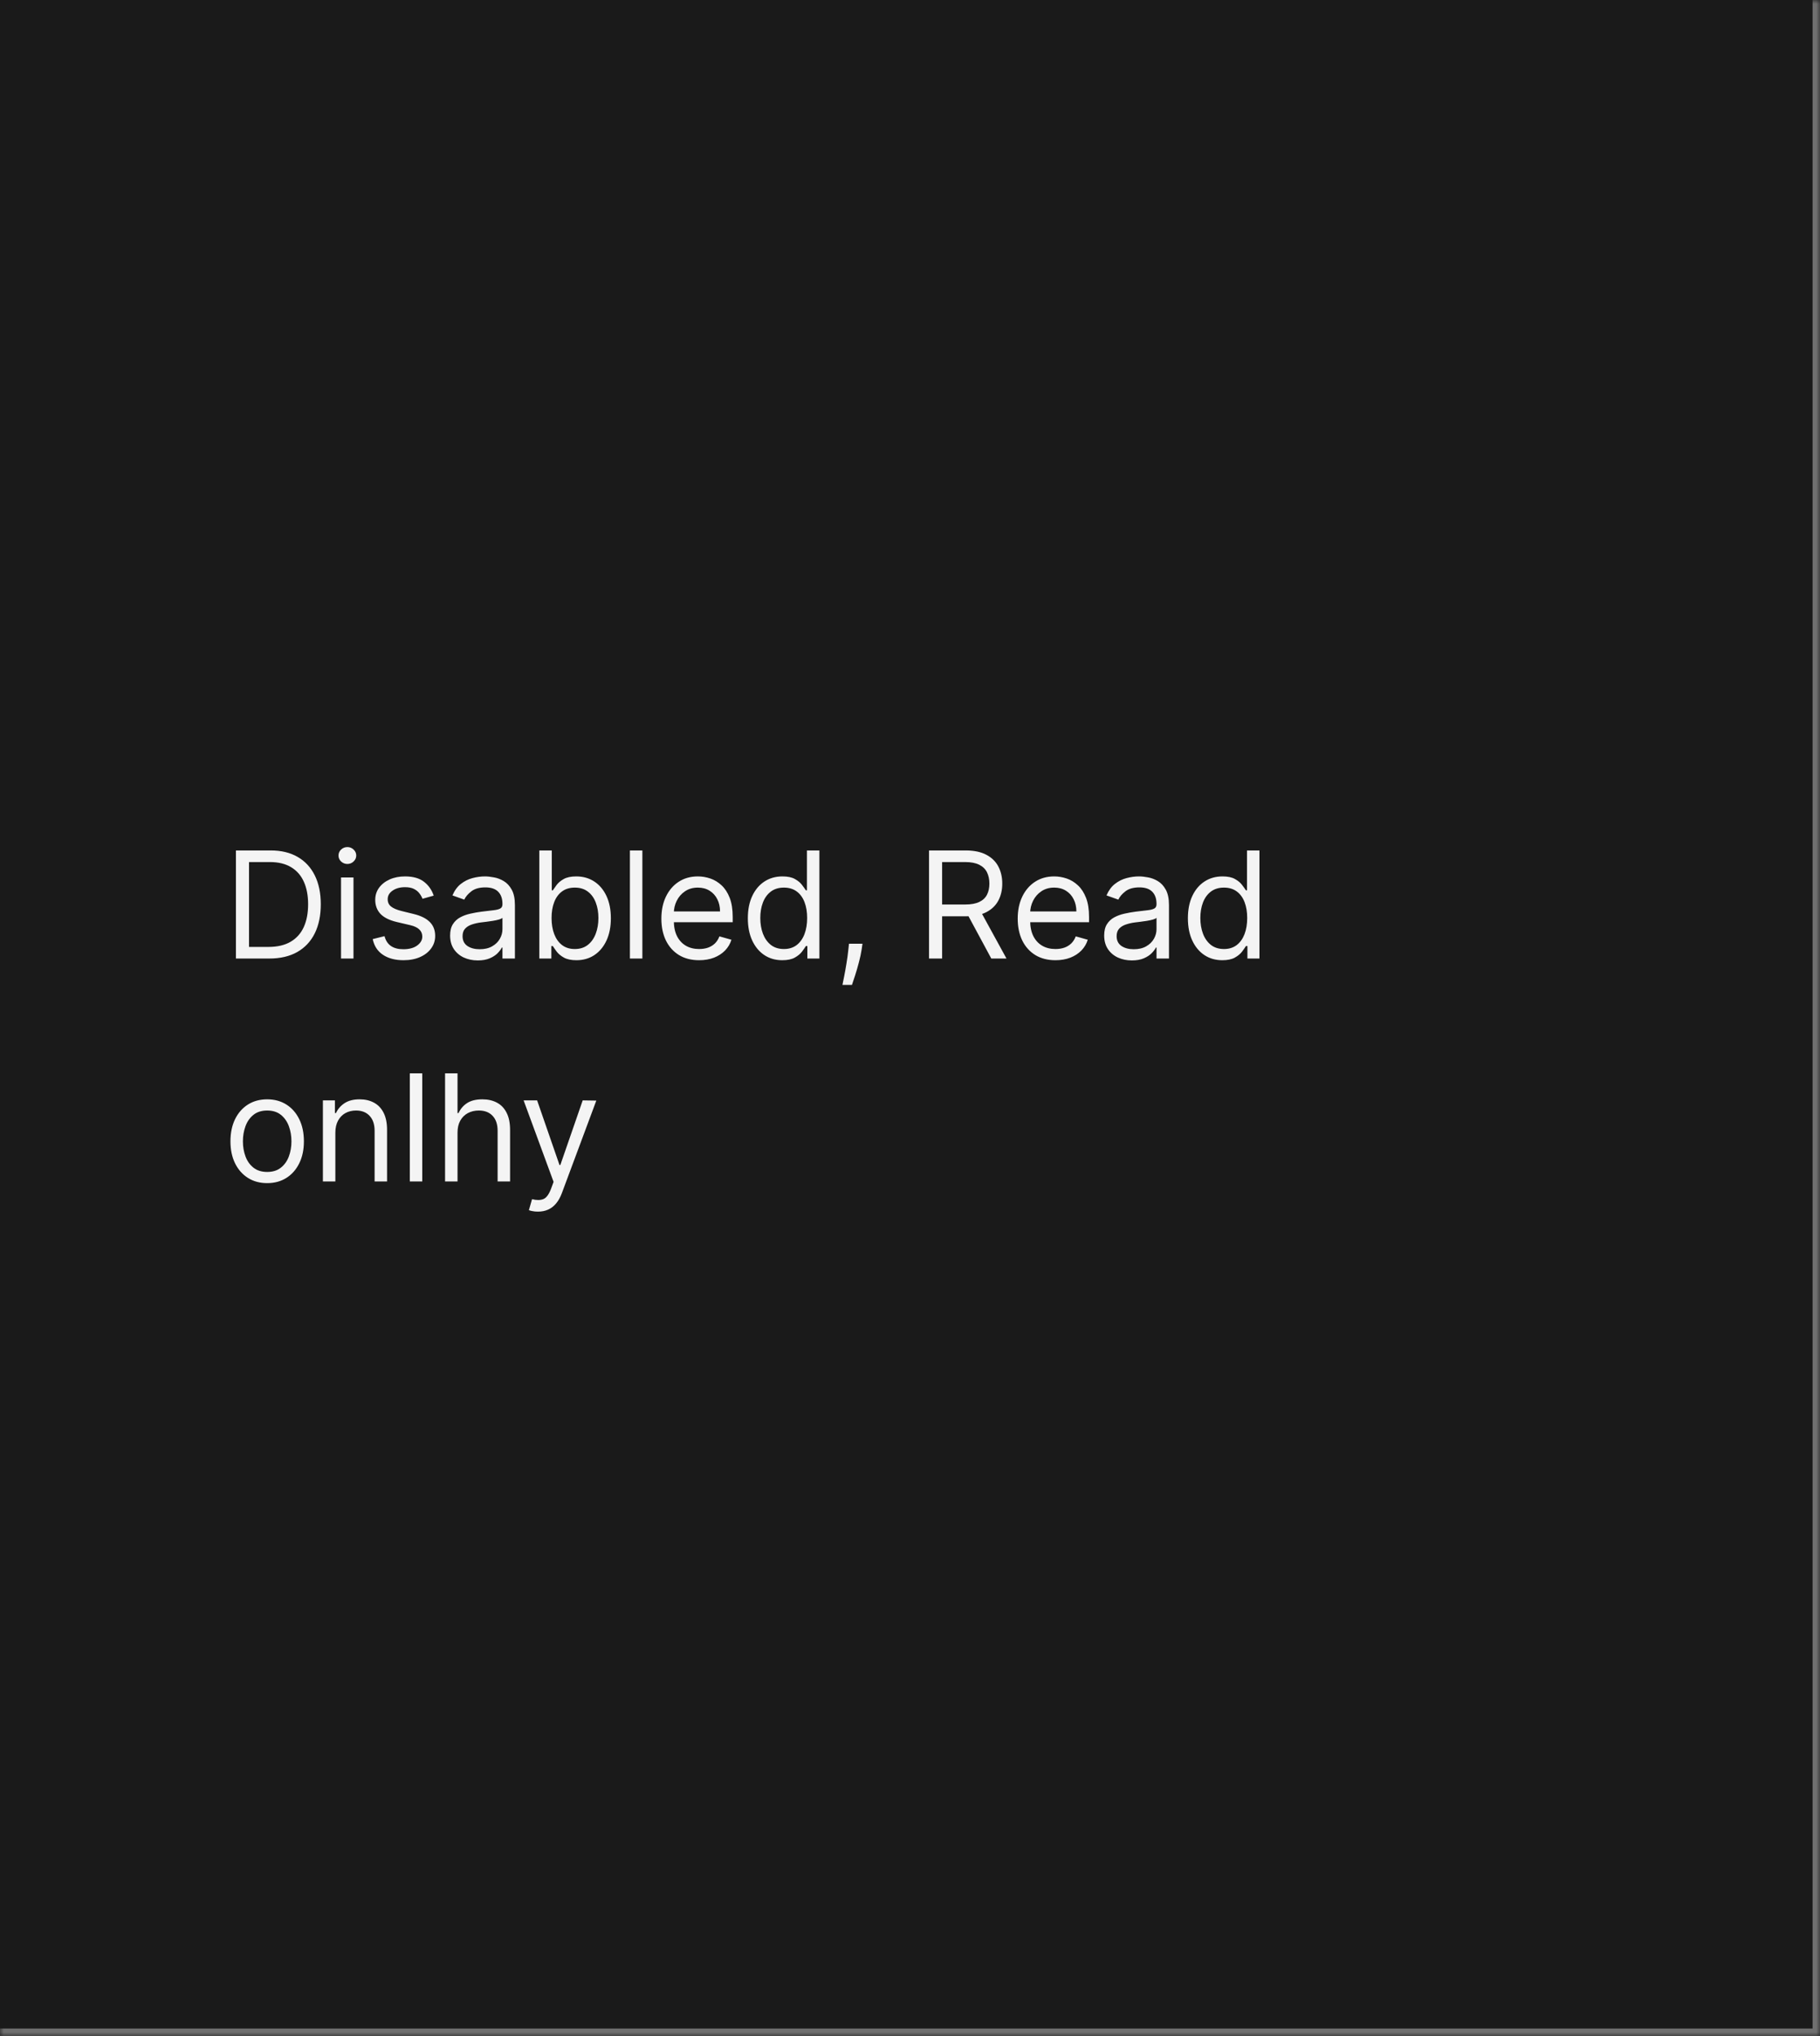 <svg width="245" height="274" viewBox="0 0 245 274" fill="none" xmlns="http://www.w3.org/2000/svg">
<mask id="path-1-inside-1_2144_60846" fill="white">
<path d="M0 0H245V274H0V0Z"/>
</mask>
<path d="M0 0H245V274H0V0Z" fill="#1A1A1A"/>
<path d="M245 274V275H246V274H245ZM244 0V274H246V0H244ZM245 273H0V275H245V273Z" fill="#707070" mask="url(#path-1-inside-1_2144_60846)"/>
<path d="M36.25 129H31.761V114.455H36.449C37.86 114.455 39.067 114.746 40.071 115.328C41.075 115.906 41.844 116.737 42.379 117.821C42.914 118.901 43.182 120.193 43.182 121.699C43.182 123.214 42.912 124.518 42.372 125.612C41.832 126.701 41.046 127.539 40.014 128.126C38.982 128.709 37.727 129 36.25 129ZM33.523 127.438H36.136C37.339 127.438 38.336 127.205 39.126 126.741C39.917 126.277 40.507 125.617 40.895 124.76C41.283 123.903 41.477 122.883 41.477 121.699C41.477 120.525 41.285 119.514 40.902 118.666C40.519 117.814 39.946 117.161 39.183 116.706C38.421 116.247 37.472 116.017 36.335 116.017H33.523V127.438ZM45.909 129V118.091H47.585V129H45.909ZM46.761 116.273C46.435 116.273 46.153 116.161 45.916 115.939C45.684 115.716 45.568 115.449 45.568 115.136C45.568 114.824 45.684 114.556 45.916 114.334C46.153 114.111 46.435 114 46.761 114C47.088 114 47.367 114.111 47.599 114.334C47.836 114.556 47.955 114.824 47.955 115.136C47.955 115.449 47.836 115.716 47.599 115.939C47.367 116.161 47.088 116.273 46.761 116.273ZM58.383 120.534L56.877 120.96C56.782 120.709 56.642 120.465 56.458 120.229C56.278 119.987 56.032 119.788 55.719 119.632C55.407 119.476 55.007 119.398 54.519 119.398C53.851 119.398 53.295 119.552 52.85 119.859C52.409 120.162 52.189 120.548 52.189 121.017C52.189 121.434 52.341 121.763 52.644 122.004C52.947 122.246 53.42 122.447 54.064 122.608L55.684 123.006C56.659 123.242 57.386 123.605 57.864 124.092C58.342 124.575 58.581 125.198 58.581 125.96C58.581 126.585 58.401 127.144 58.041 127.636C57.686 128.129 57.189 128.517 56.55 128.801C55.911 129.085 55.167 129.227 54.32 129.227C53.207 129.227 52.286 128.986 51.557 128.503C50.828 128.02 50.366 127.314 50.172 126.386L51.763 125.989C51.915 126.576 52.201 127.016 52.623 127.31C53.049 127.603 53.605 127.75 54.291 127.75C55.073 127.75 55.693 127.584 56.152 127.253C56.616 126.917 56.848 126.514 56.848 126.045C56.848 125.667 56.716 125.349 56.451 125.094C56.185 124.833 55.778 124.639 55.229 124.511L53.411 124.085C52.412 123.848 51.678 123.482 51.209 122.984C50.745 122.482 50.513 121.855 50.513 121.102C50.513 120.487 50.686 119.942 51.032 119.469C51.382 118.995 51.858 118.624 52.459 118.354C53.065 118.084 53.752 117.949 54.519 117.949C55.598 117.949 56.446 118.186 57.061 118.659C57.682 119.133 58.122 119.758 58.383 120.534ZM64.315 129.256C63.623 129.256 62.996 129.125 62.432 128.865C61.869 128.6 61.422 128.219 61.09 127.722C60.759 127.22 60.593 126.614 60.593 125.903C60.593 125.278 60.716 124.772 60.962 124.384C61.209 123.991 61.538 123.683 61.95 123.46C62.361 123.238 62.816 123.072 63.313 122.963C63.815 122.849 64.319 122.759 64.826 122.693C65.489 122.608 66.026 122.544 66.438 122.501C66.855 122.454 67.158 122.376 67.347 122.267C67.541 122.158 67.638 121.969 67.638 121.699V121.642C67.638 120.941 67.447 120.397 67.063 120.009C66.684 119.62 66.109 119.426 65.337 119.426C64.537 119.426 63.91 119.601 63.455 119.952C63.001 120.302 62.681 120.676 62.496 121.074L60.906 120.506C61.19 119.843 61.568 119.327 62.042 118.957C62.52 118.583 63.041 118.323 63.604 118.176C64.173 118.025 64.731 117.949 65.281 117.949C65.631 117.949 66.033 117.991 66.488 118.077C66.947 118.157 67.39 118.325 67.816 118.581C68.247 118.837 68.604 119.223 68.888 119.739C69.173 120.255 69.315 120.946 69.315 121.812V129H67.638V127.523H67.553C67.44 127.759 67.25 128.013 66.985 128.283C66.72 128.553 66.367 128.782 65.927 128.972C65.487 129.161 64.949 129.256 64.315 129.256ZM64.57 127.75C65.233 127.75 65.792 127.62 66.246 127.359C66.706 127.099 67.051 126.763 67.283 126.351C67.52 125.939 67.638 125.506 67.638 125.051V123.517C67.567 123.602 67.411 123.68 67.17 123.751C66.933 123.818 66.658 123.877 66.346 123.929C66.038 123.976 65.737 124.019 65.444 124.057C65.155 124.09 64.921 124.118 64.741 124.142C64.305 124.199 63.898 124.291 63.519 124.419C63.145 124.542 62.842 124.729 62.61 124.98C62.383 125.226 62.269 125.562 62.269 125.989C62.269 126.571 62.485 127.011 62.916 127.31C63.351 127.603 63.903 127.75 64.57 127.75ZM72.601 129V114.455H74.277V119.824H74.419C74.543 119.634 74.713 119.393 74.931 119.099C75.153 118.801 75.471 118.536 75.882 118.304C76.299 118.067 76.863 117.949 77.573 117.949C78.491 117.949 79.301 118.179 80.002 118.638C80.703 119.097 81.249 119.748 81.642 120.591C82.035 121.434 82.232 122.428 82.232 123.574C82.232 124.729 82.035 125.731 81.642 126.578C81.249 127.421 80.705 128.074 80.009 128.538C79.313 128.998 78.51 129.227 77.601 129.227C76.9 129.227 76.339 129.111 75.918 128.879C75.497 128.643 75.172 128.375 74.945 128.077C74.718 127.774 74.543 127.523 74.419 127.324H74.221V129H72.601ZM74.249 123.545C74.249 124.369 74.37 125.096 74.611 125.726C74.853 126.351 75.205 126.841 75.669 127.196C76.133 127.546 76.702 127.722 77.374 127.722C78.075 127.722 78.659 127.537 79.128 127.168C79.602 126.794 79.957 126.292 80.194 125.662C80.435 125.027 80.556 124.322 80.556 123.545C80.556 122.778 80.437 122.087 80.201 121.472C79.969 120.851 79.616 120.361 79.142 120.001C78.674 119.637 78.084 119.455 77.374 119.455C76.692 119.455 76.119 119.627 75.655 119.973C75.191 120.314 74.841 120.792 74.604 121.408C74.367 122.018 74.249 122.731 74.249 123.545ZM86.472 114.455V129H84.796V114.455H86.472ZM94.116 129.227C93.065 129.227 92.158 128.995 91.396 128.531C90.638 128.062 90.053 127.409 89.641 126.571C89.234 125.728 89.031 124.748 89.031 123.631C89.031 122.513 89.234 121.528 89.641 120.676C90.053 119.819 90.626 119.152 91.36 118.673C92.099 118.19 92.96 117.949 93.945 117.949C94.513 117.949 95.075 118.044 95.629 118.233C96.183 118.422 96.687 118.73 97.141 119.156C97.596 119.578 97.958 120.136 98.228 120.832C98.498 121.528 98.633 122.385 98.633 123.403V124.114H90.224V122.665H96.928C96.928 122.049 96.805 121.5 96.559 121.017C96.317 120.534 95.972 120.153 95.522 119.874C95.077 119.594 94.551 119.455 93.945 119.455C93.278 119.455 92.7 119.62 92.212 119.952C91.729 120.278 91.358 120.705 91.097 121.23C90.837 121.756 90.707 122.319 90.707 122.92V123.886C90.707 124.71 90.849 125.409 91.133 125.982C91.422 126.55 91.822 126.983 92.333 127.281C92.844 127.575 93.439 127.722 94.116 127.722C94.556 127.722 94.954 127.66 95.309 127.537C95.669 127.409 95.979 127.22 96.239 126.969C96.5 126.713 96.701 126.396 96.843 126.017L98.462 126.472C98.292 127.021 98.005 127.504 97.603 127.92C97.201 128.332 96.703 128.654 96.112 128.886C95.52 129.114 94.854 129.227 94.116 129.227ZM105.302 129.227C104.393 129.227 103.59 128.998 102.894 128.538C102.198 128.074 101.654 127.421 101.261 126.578C100.868 125.731 100.671 124.729 100.671 123.574C100.671 122.428 100.868 121.434 101.261 120.591C101.654 119.748 102.201 119.097 102.901 118.638C103.602 118.179 104.412 117.949 105.33 117.949C106.04 117.949 106.602 118.067 107.013 118.304C107.43 118.536 107.747 118.801 107.965 119.099C108.188 119.393 108.361 119.634 108.484 119.824H108.626V114.455H110.302V129H108.683V127.324H108.484C108.361 127.523 108.185 127.774 107.958 128.077C107.731 128.375 107.406 128.643 106.985 128.879C106.564 129.111 106.003 129.227 105.302 129.227ZM105.529 127.722C106.201 127.722 106.77 127.546 107.234 127.196C107.698 126.841 108.05 126.351 108.292 125.726C108.533 125.096 108.654 124.369 108.654 123.545C108.654 122.731 108.536 122.018 108.299 121.408C108.062 120.792 107.712 120.314 107.248 119.973C106.784 119.627 106.211 119.455 105.529 119.455C104.819 119.455 104.227 119.637 103.754 120.001C103.285 120.361 102.932 120.851 102.695 121.472C102.463 122.087 102.347 122.778 102.347 123.545C102.347 124.322 102.466 125.027 102.702 125.662C102.944 126.292 103.299 126.794 103.768 127.168C104.241 127.537 104.828 127.722 105.529 127.722ZM116.104 127.011L115.991 127.778C115.91 128.318 115.787 128.896 115.621 129.511C115.46 130.127 115.292 130.707 115.117 131.251C114.942 131.796 114.798 132.229 114.684 132.551H113.406C113.467 132.248 113.548 131.848 113.647 131.351C113.746 130.854 113.846 130.297 113.945 129.682C114.049 129.071 114.135 128.446 114.201 127.807L114.286 127.011H116.104ZM125.062 129V114.455H129.977C131.113 114.455 132.046 114.649 132.775 115.037C133.504 115.42 134.044 115.948 134.395 116.621C134.745 117.293 134.92 118.058 134.92 118.915C134.92 119.772 134.745 120.532 134.395 121.195C134.044 121.857 133.507 122.378 132.782 122.757C132.058 123.131 131.132 123.318 130.005 123.318H126.028V121.727H129.949C130.725 121.727 131.35 121.614 131.824 121.386C132.302 121.159 132.647 120.837 132.86 120.42C133.078 119.999 133.187 119.497 133.187 118.915C133.187 118.332 133.078 117.823 132.86 117.388C132.643 116.952 132.295 116.616 131.816 116.379C131.338 116.138 130.706 116.017 129.92 116.017H126.824V129H125.062ZM131.909 122.466L135.488 129H133.443L129.92 122.466H131.909ZM142.085 129.227C141.033 129.227 140.127 128.995 139.364 128.531C138.607 128.062 138.022 127.409 137.61 126.571C137.203 125.728 136.999 124.748 136.999 123.631C136.999 122.513 137.203 121.528 137.61 120.676C138.022 119.819 138.595 119.152 139.329 118.673C140.067 118.19 140.929 117.949 141.914 117.949C142.482 117.949 143.043 118.044 143.597 118.233C144.151 118.422 144.656 118.73 145.11 119.156C145.565 119.578 145.927 120.136 146.197 120.832C146.467 121.528 146.602 122.385 146.602 123.403V124.114H138.192V122.665H144.897C144.897 122.049 144.774 121.5 144.528 121.017C144.286 120.534 143.941 120.153 143.491 119.874C143.046 119.594 142.52 119.455 141.914 119.455C141.246 119.455 140.669 119.62 140.181 119.952C139.698 120.278 139.326 120.705 139.066 121.23C138.806 121.756 138.675 122.319 138.675 122.92V123.886C138.675 124.71 138.817 125.409 139.102 125.982C139.39 126.55 139.79 126.983 140.302 127.281C140.813 127.575 141.407 127.722 142.085 127.722C142.525 127.722 142.923 127.66 143.278 127.537C143.638 127.409 143.948 127.22 144.208 126.969C144.469 126.713 144.67 126.396 144.812 126.017L146.431 126.472C146.261 127.021 145.974 127.504 145.572 127.92C145.169 128.332 144.672 128.654 144.08 128.886C143.488 129.114 142.823 129.227 142.085 129.227ZM152.362 129.256C151.67 129.256 151.043 129.125 150.479 128.865C149.916 128.6 149.469 128.219 149.137 127.722C148.806 127.22 148.64 126.614 148.64 125.903C148.64 125.278 148.763 124.772 149.009 124.384C149.255 123.991 149.585 123.683 149.996 123.46C150.408 123.238 150.863 123.072 151.36 122.963C151.862 122.849 152.366 122.759 152.873 122.693C153.536 122.608 154.073 122.544 154.485 122.501C154.902 122.454 155.205 122.376 155.394 122.267C155.588 122.158 155.685 121.969 155.685 121.699V121.642C155.685 120.941 155.494 120.397 155.11 120.009C154.731 119.62 154.156 119.426 153.384 119.426C152.584 119.426 151.957 119.601 151.502 119.952C151.048 120.302 150.728 120.676 150.543 121.074L148.952 120.506C149.237 119.843 149.615 119.327 150.089 118.957C150.567 118.583 151.088 118.323 151.651 118.176C152.219 118.025 152.778 117.949 153.327 117.949C153.678 117.949 154.08 117.991 154.535 118.077C154.994 118.157 155.437 118.325 155.863 118.581C156.294 118.837 156.651 119.223 156.935 119.739C157.219 120.255 157.362 120.946 157.362 121.812V129H155.685V127.523H155.6C155.487 127.759 155.297 128.013 155.032 128.283C154.767 128.553 154.414 128.782 153.974 128.972C153.533 129.161 152.996 129.256 152.362 129.256ZM152.617 127.75C153.28 127.75 153.839 127.62 154.293 127.359C154.753 127.099 155.098 126.763 155.33 126.351C155.567 125.939 155.685 125.506 155.685 125.051V123.517C155.614 123.602 155.458 123.68 155.217 123.751C154.98 123.818 154.705 123.877 154.393 123.929C154.085 123.976 153.784 124.019 153.491 124.057C153.202 124.09 152.968 124.118 152.788 124.142C152.352 124.199 151.945 124.291 151.566 124.419C151.192 124.542 150.889 124.729 150.657 124.98C150.43 125.226 150.316 125.562 150.316 125.989C150.316 126.571 150.531 127.011 150.962 127.31C151.398 127.603 151.95 127.75 152.617 127.75ZM164.54 129.227C163.631 129.227 162.828 128.998 162.132 128.538C161.436 128.074 160.892 127.421 160.499 126.578C160.106 125.731 159.909 124.729 159.909 123.574C159.909 122.428 160.106 121.434 160.499 120.591C160.892 119.748 161.439 119.097 162.14 118.638C162.84 118.179 163.65 117.949 164.569 117.949C165.279 117.949 165.84 118.067 166.252 118.304C166.668 118.536 166.986 118.801 167.203 119.099C167.426 119.393 167.599 119.634 167.722 119.824H167.864V114.455H169.54V129H167.921V127.324H167.722C167.599 127.523 167.424 127.774 167.196 128.077C166.969 128.375 166.645 128.643 166.223 128.879C165.802 129.111 165.241 129.227 164.54 129.227ZM164.767 127.722C165.44 127.722 166.008 127.546 166.472 127.196C166.936 126.841 167.289 126.351 167.53 125.726C167.772 125.096 167.892 124.369 167.892 123.545C167.892 122.731 167.774 122.018 167.537 121.408C167.301 120.792 166.95 120.314 166.486 119.973C166.022 119.627 165.449 119.455 164.767 119.455C164.057 119.455 163.465 119.637 162.992 120.001C162.523 120.361 162.17 120.851 161.934 121.472C161.702 122.087 161.586 122.778 161.586 123.545C161.586 124.322 161.704 125.027 161.941 125.662C162.182 126.292 162.537 126.794 163.006 127.168C163.48 127.537 164.067 127.722 164.767 127.722ZM35.966 159.227C34.981 159.227 34.117 158.993 33.374 158.524C32.635 158.055 32.057 157.4 31.641 156.557C31.229 155.714 31.023 154.729 31.023 153.602C31.023 152.466 31.229 151.474 31.641 150.626C32.057 149.779 32.635 149.121 33.374 148.652C34.117 148.183 34.981 147.949 35.966 147.949C36.951 147.949 37.812 148.183 38.551 148.652C39.294 149.121 39.872 149.779 40.284 150.626C40.701 151.474 40.909 152.466 40.909 153.602C40.909 154.729 40.701 155.714 40.284 156.557C39.872 157.4 39.294 158.055 38.551 158.524C37.812 158.993 36.951 159.227 35.966 159.227ZM35.966 157.722C36.714 157.722 37.33 157.53 37.812 157.146C38.295 156.763 38.653 156.259 38.885 155.634C39.117 155.009 39.233 154.331 39.233 153.602C39.233 152.873 39.117 152.194 38.885 151.564C38.653 150.934 38.295 150.425 37.812 150.037C37.33 149.649 36.714 149.455 35.966 149.455C35.218 149.455 34.602 149.649 34.119 150.037C33.636 150.425 33.279 150.934 33.047 151.564C32.815 152.194 32.699 152.873 32.699 153.602C32.699 154.331 32.815 155.009 33.047 155.634C33.279 156.259 33.636 156.763 34.119 157.146C34.602 157.53 35.218 157.722 35.966 157.722ZM45.144 152.438V159H43.468V148.091H45.087V149.795H45.229C45.485 149.241 45.873 148.796 46.394 148.46C46.915 148.119 47.587 147.949 48.411 147.949C49.15 147.949 49.796 148.1 50.35 148.403C50.904 148.702 51.335 149.156 51.642 149.767C51.95 150.373 52.104 151.14 52.104 152.068V159H50.428V152.182C50.428 151.325 50.205 150.657 49.76 150.179C49.315 149.696 48.704 149.455 47.928 149.455C47.393 149.455 46.915 149.571 46.493 149.803C46.077 150.035 45.748 150.373 45.506 150.818C45.265 151.263 45.144 151.803 45.144 152.438ZM56.843 144.455V159H55.167V144.455H56.843ZM61.589 152.438V159H59.913V144.455H61.589V149.795H61.731C61.987 149.232 62.37 148.785 62.882 148.453C63.398 148.117 64.084 147.949 64.941 147.949C65.685 147.949 66.336 148.098 66.894 148.396C67.453 148.69 67.886 149.142 68.194 149.753C68.507 150.359 68.663 151.131 68.663 152.068V159H66.987V152.182C66.987 151.315 66.762 150.645 66.312 150.172C65.867 149.694 65.249 149.455 64.459 149.455C63.909 149.455 63.417 149.571 62.981 149.803C62.55 150.035 62.209 150.373 61.959 150.818C61.712 151.263 61.589 151.803 61.589 152.438ZM72.418 163.062C72.134 163.062 71.881 163.039 71.658 162.991C71.436 162.949 71.282 162.906 71.197 162.864L71.623 161.386C72.234 161.543 72.743 161.538 73.15 161.372C73.557 161.211 73.91 160.723 74.208 159.909L74.521 159.057L70.487 148.091H72.305L75.316 156.784H75.43L78.441 148.091L80.273 148.119L75.629 160.591C75.42 161.145 75.162 161.604 74.854 161.969C74.547 162.338 74.189 162.613 73.782 162.793C73.379 162.973 72.925 163.062 72.418 163.062Z" fill="white" fill-opacity="0.95"/>
</svg>
